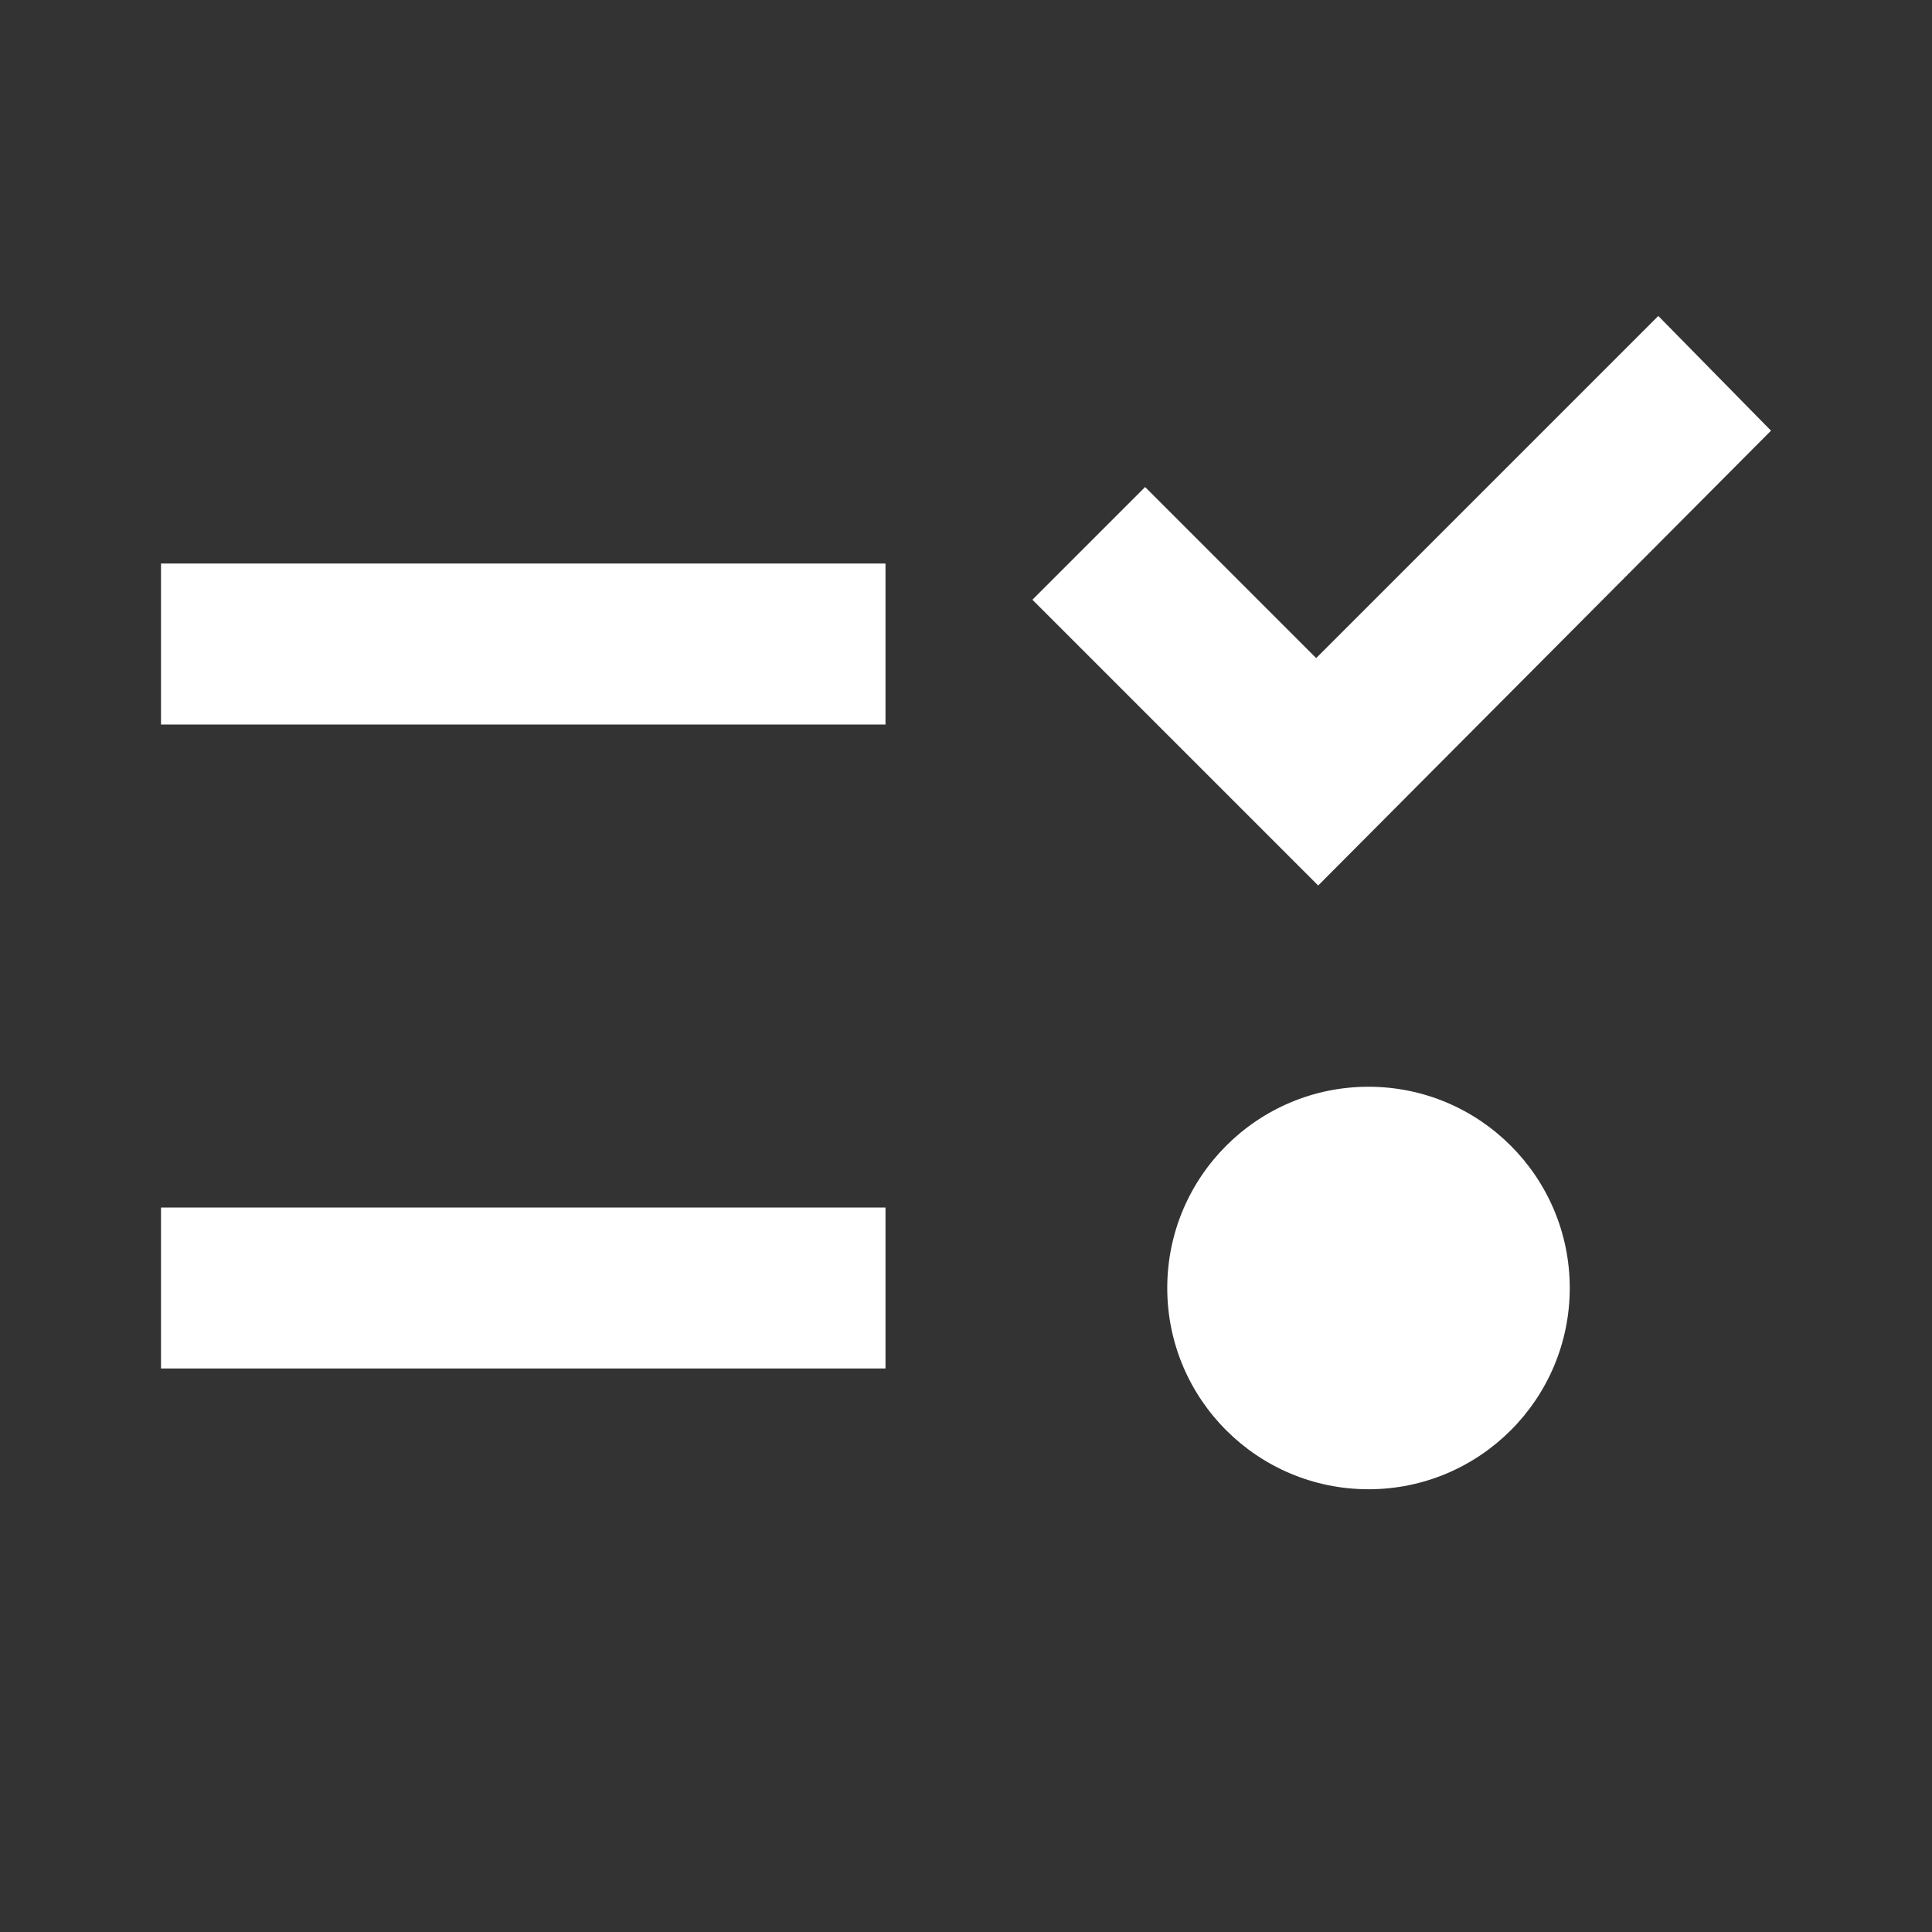 <svg width="24" height="24" viewBox="0 0 24 24" fill="none" xmlns="http://www.w3.org/2000/svg">
<rect x="0" y="0" width="24" height="24" fill="#333333" stroke="none"/>
<mask id="mask0_952_33196" style="mask-type:alpha" maskUnits="userSpaceOnUse" x="0" y="0" width="24" height="24">
<rect width="24" height="24" fill="#D9D9D9"/>
</mask>
<g mask="url(#mask0_952_33196)">
<path d="M17 18.5C18.38 18.5 19.5 17.38 19.5 16C19.5 14.62 18.38 13.5 17 13.5C15.62 13.5 14.5 14.62 14.5 16C14.5 17.38 15.62 18.5 17 18.5ZM16.375 11L12.825 7.45L14.225 6.05L16.35 8.175L20.6 3.925L22 5.35L16.375 11ZM2 17V15H11V17H2ZM2 9V7H11V9H2Z" fill="white"/>
</g>
</svg>
